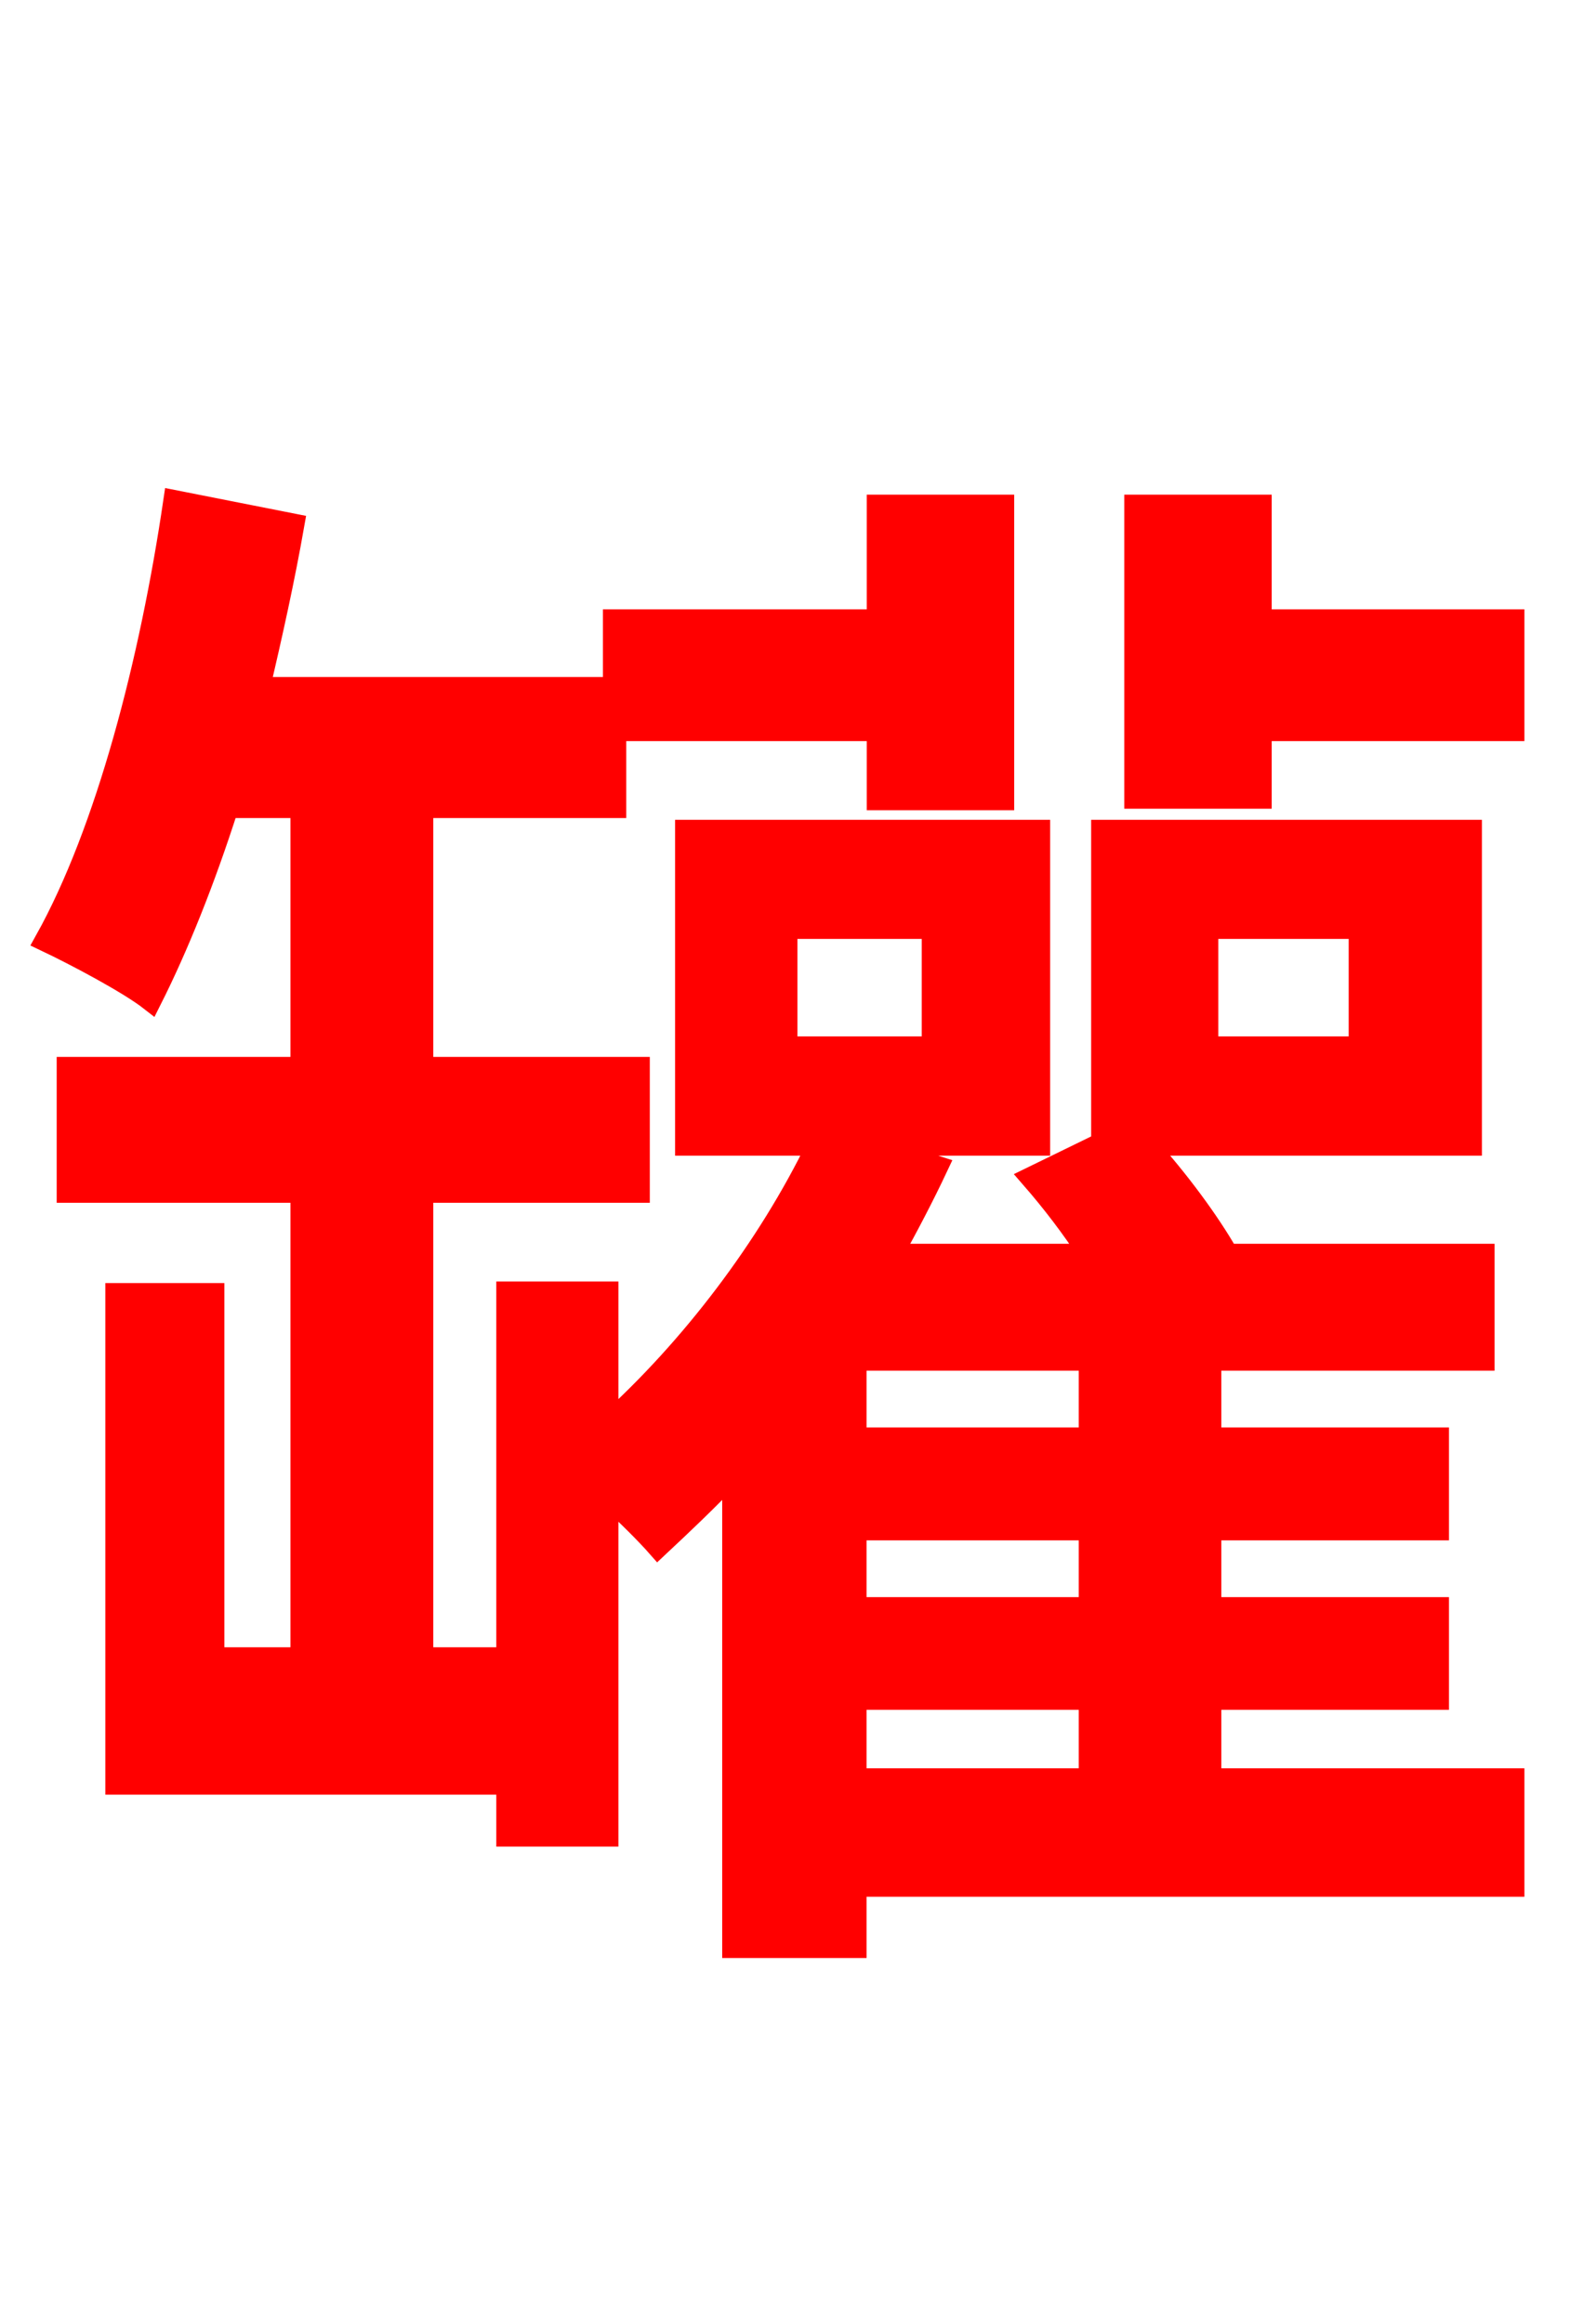 <svg xmlns="http://www.w3.org/2000/svg" xmlns:xlink="http://www.w3.org/1999/xlink" width="72" height="106.56"><path fill="red" stroke="red" d="M57.82 33.48L69.41 33.48L69.41 28.44L57.82 28.44L57.82 23.18L52.06 23.18L52.06 36.58L57.82 36.58ZM39.24 77.90L49.97 77.90L49.97 81.58L39.24 81.58ZM49.97 65.95L39.24 65.95L39.24 62.35L49.97 62.35ZM49.97 73.73L39.24 73.73L39.24 70.13L49.97 70.13ZM36.07 42.55L42.77 42.55L42.77 48.02L36.07 48.02ZM55.37 42.55L62.35 42.55L62.35 48.02L55.37 48.02ZM69.41 81.58L55.51 81.58L55.51 77.90L65.95 77.90L65.95 73.73L55.51 73.73L55.51 70.13L65.95 70.13L65.95 65.95L55.51 65.95L55.51 62.35L68.04 62.35L68.04 57.53L56.30 57.53C55.44 56.02 54.00 54.07 52.56 52.49L67.46 52.49L67.46 38.09L50.54 38.09L50.54 52.42L47.30 54.00C48.24 55.08 49.18 56.30 49.97 57.53L40.90 57.53C41.62 56.23 42.34 54.86 42.98 53.50L39.82 52.49L47.66 52.49L47.66 38.09L31.46 38.09L31.46 52.49L37.51 52.49C35.21 57.24 31.68 61.85 27.86 65.30L27.86 59.26L23.26 59.26L23.26 76.03L19.37 76.03L19.37 54.65L29.30 54.65L29.30 48.96L19.37 48.96L19.37 37.01L28.22 37.01L28.22 33.48L40.25 33.48L40.25 36.65L46.01 36.65L46.01 23.18L40.25 23.18L40.25 28.44L28.15 28.44L28.15 31.54L11.88 31.54C12.46 29.09 13.03 26.50 13.46 24.05L7.99 22.97C6.91 30.31 4.90 38.09 2.09 43.13C3.46 43.78 5.90 45.07 6.91 45.86C8.14 43.42 9.36 40.39 10.44 37.01L13.82 37.01L13.82 48.96L3.10 48.96L3.10 54.65L13.82 54.65L13.82 76.03L9.79 76.03L9.79 59.33L5.33 59.33L5.33 81.79L23.26 81.79L23.26 84.17L27.86 84.17L27.86 68.62C28.80 69.48 29.66 70.34 30.17 70.92C31.25 69.91 32.47 68.76 33.62 67.54L33.62 89.28L39.24 89.28L39.24 86.47L69.41 86.47Z"/></svg>

